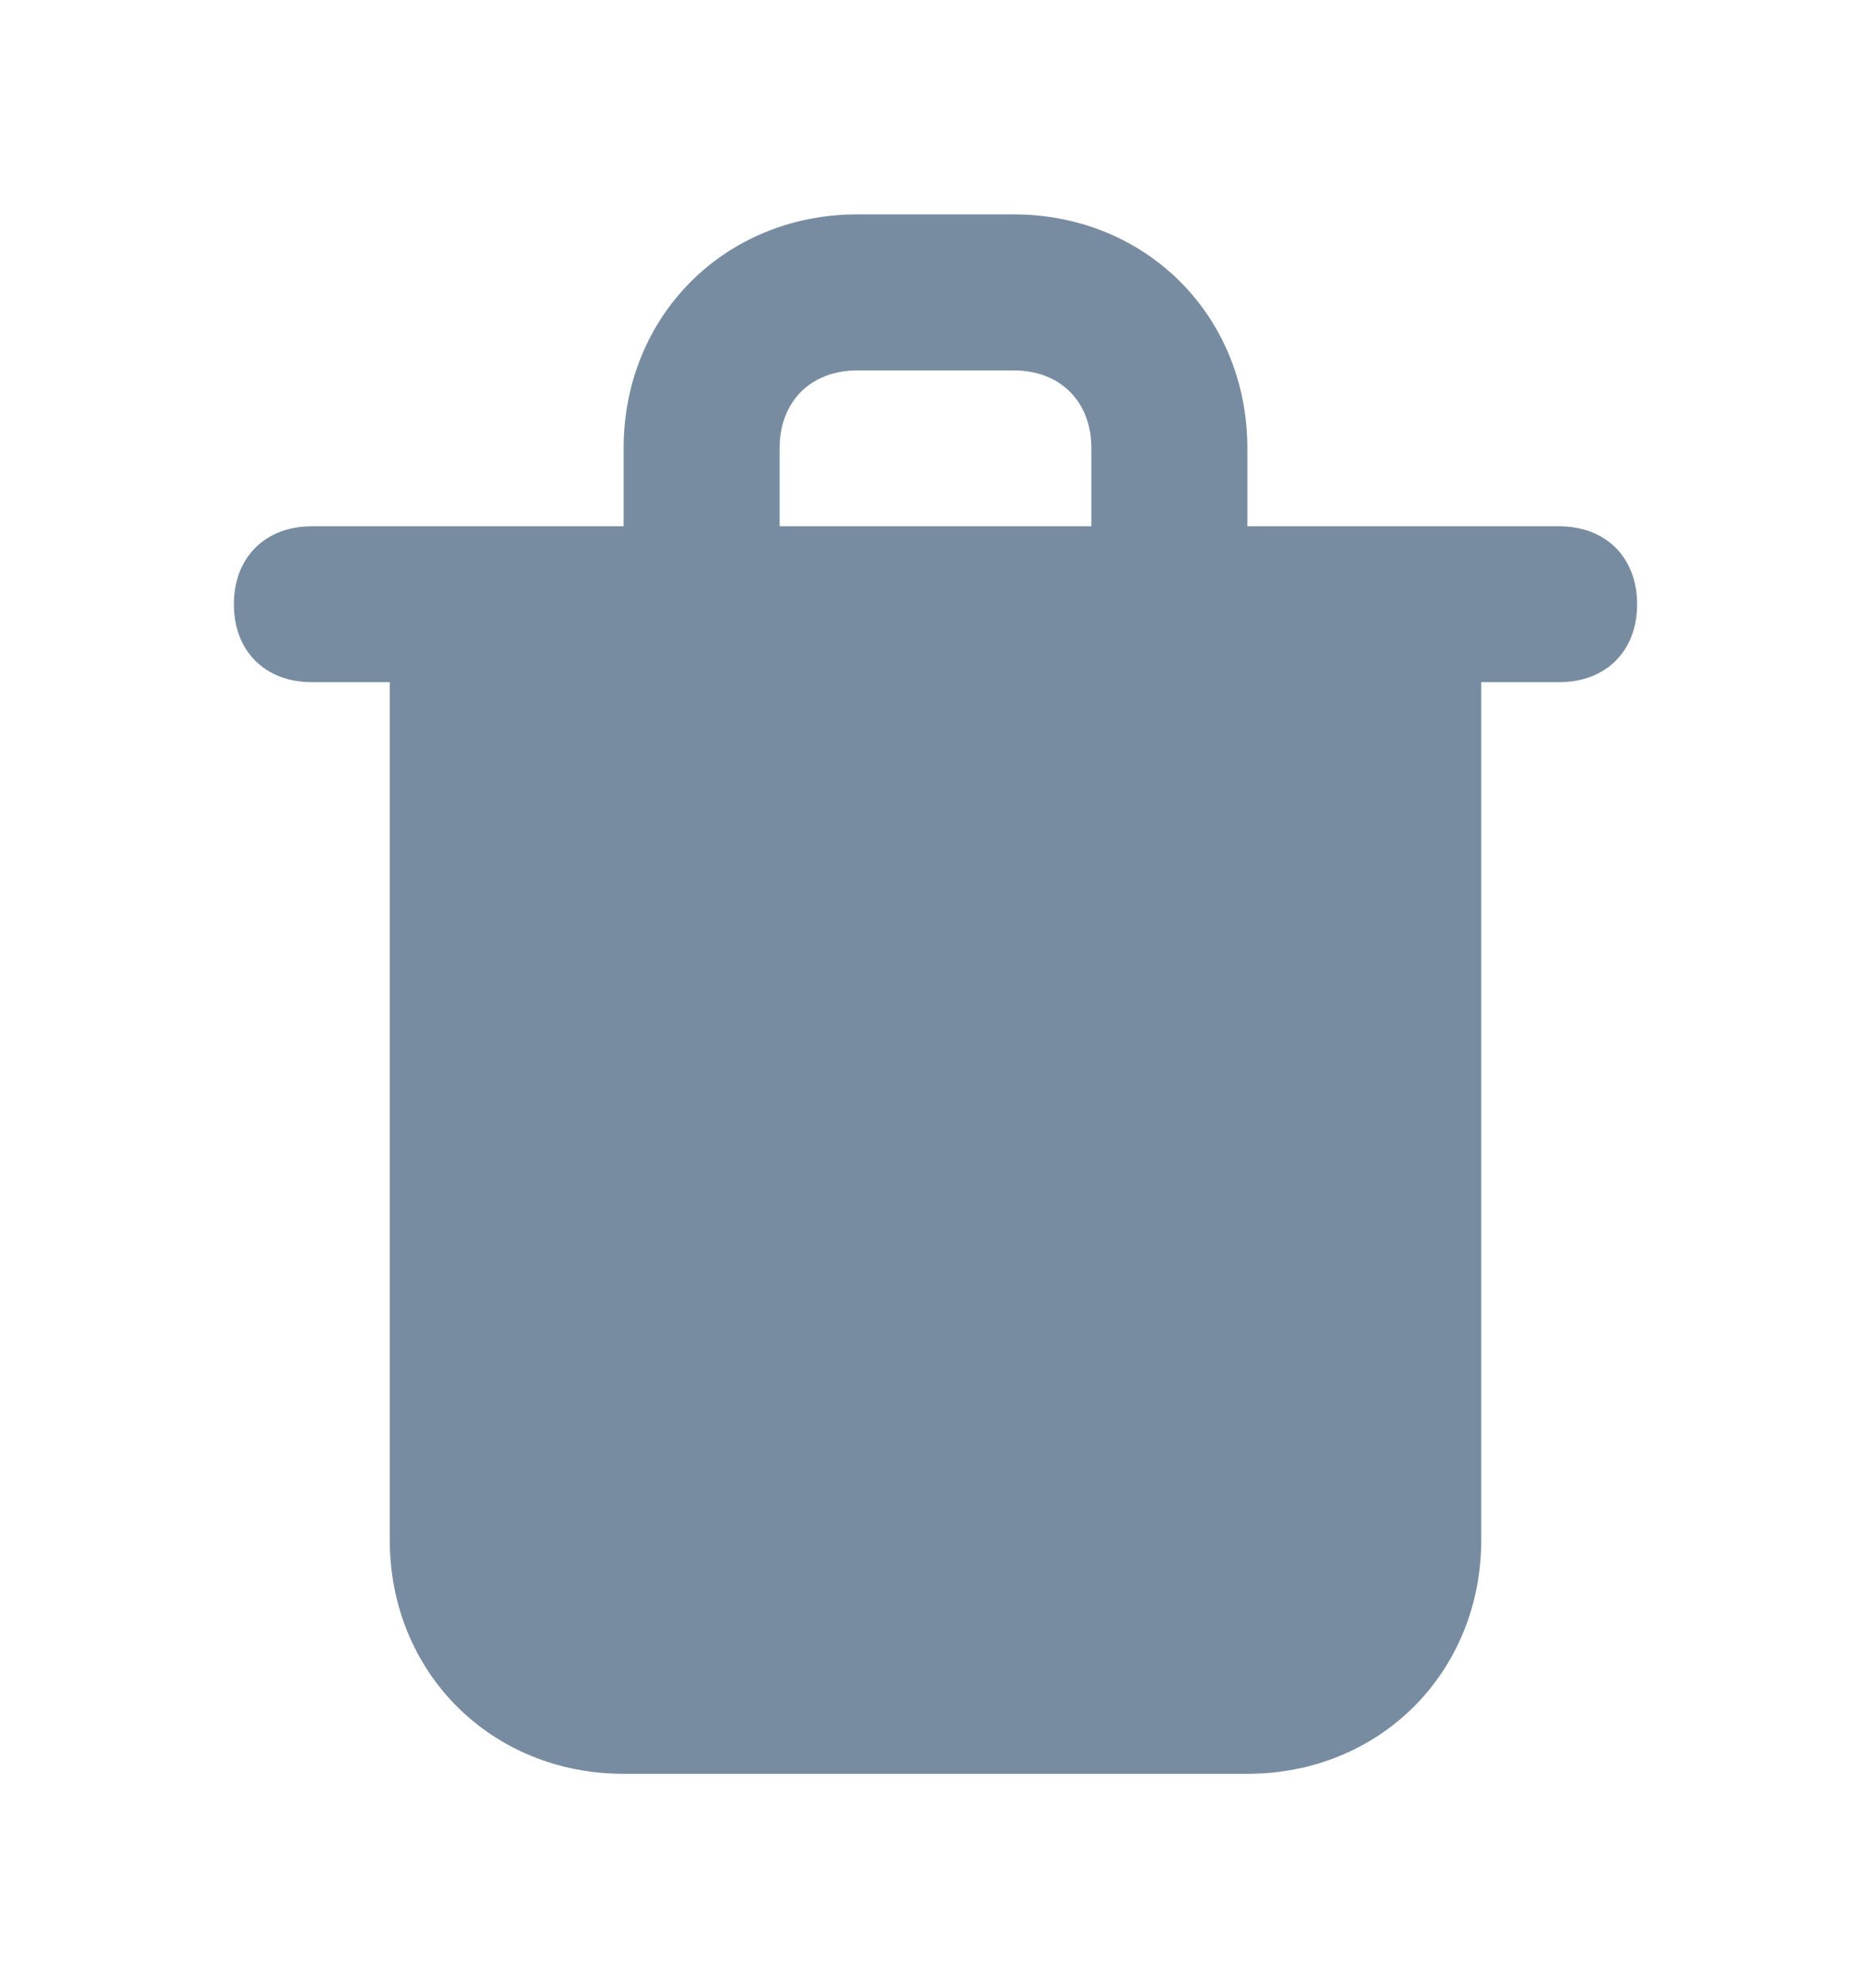 <svg width="16" height="17" viewBox="0 0 16 17" fill="none" xmlns="http://www.w3.org/2000/svg">
<path d="M13.333 4.5H10.667V3.833C10.667 2.7 9.8 1.833 8.667 1.833H7.333C6.2 1.833 5.333 2.7 5.333 3.833V4.5H2.667C2.267 4.5 2 4.767 2 5.167C2 5.567 2.267 5.833 2.667 5.833H3.333V13.167C3.333 14.3 4.2 15.167 5.333 15.167H10.667C11.8 15.167 12.667 14.3 12.667 13.167V5.833H13.333C13.733 5.833 14 5.567 14 5.167C14 4.767 13.733 4.5 13.333 4.5ZM9.333 4.5H6.667V3.833C6.667 3.433 6.933 3.167 7.333 3.167H8.667C9.067 3.167 9.333 3.433 9.333 3.833V4.5Z" fill="#788CA1"/>
</svg>
